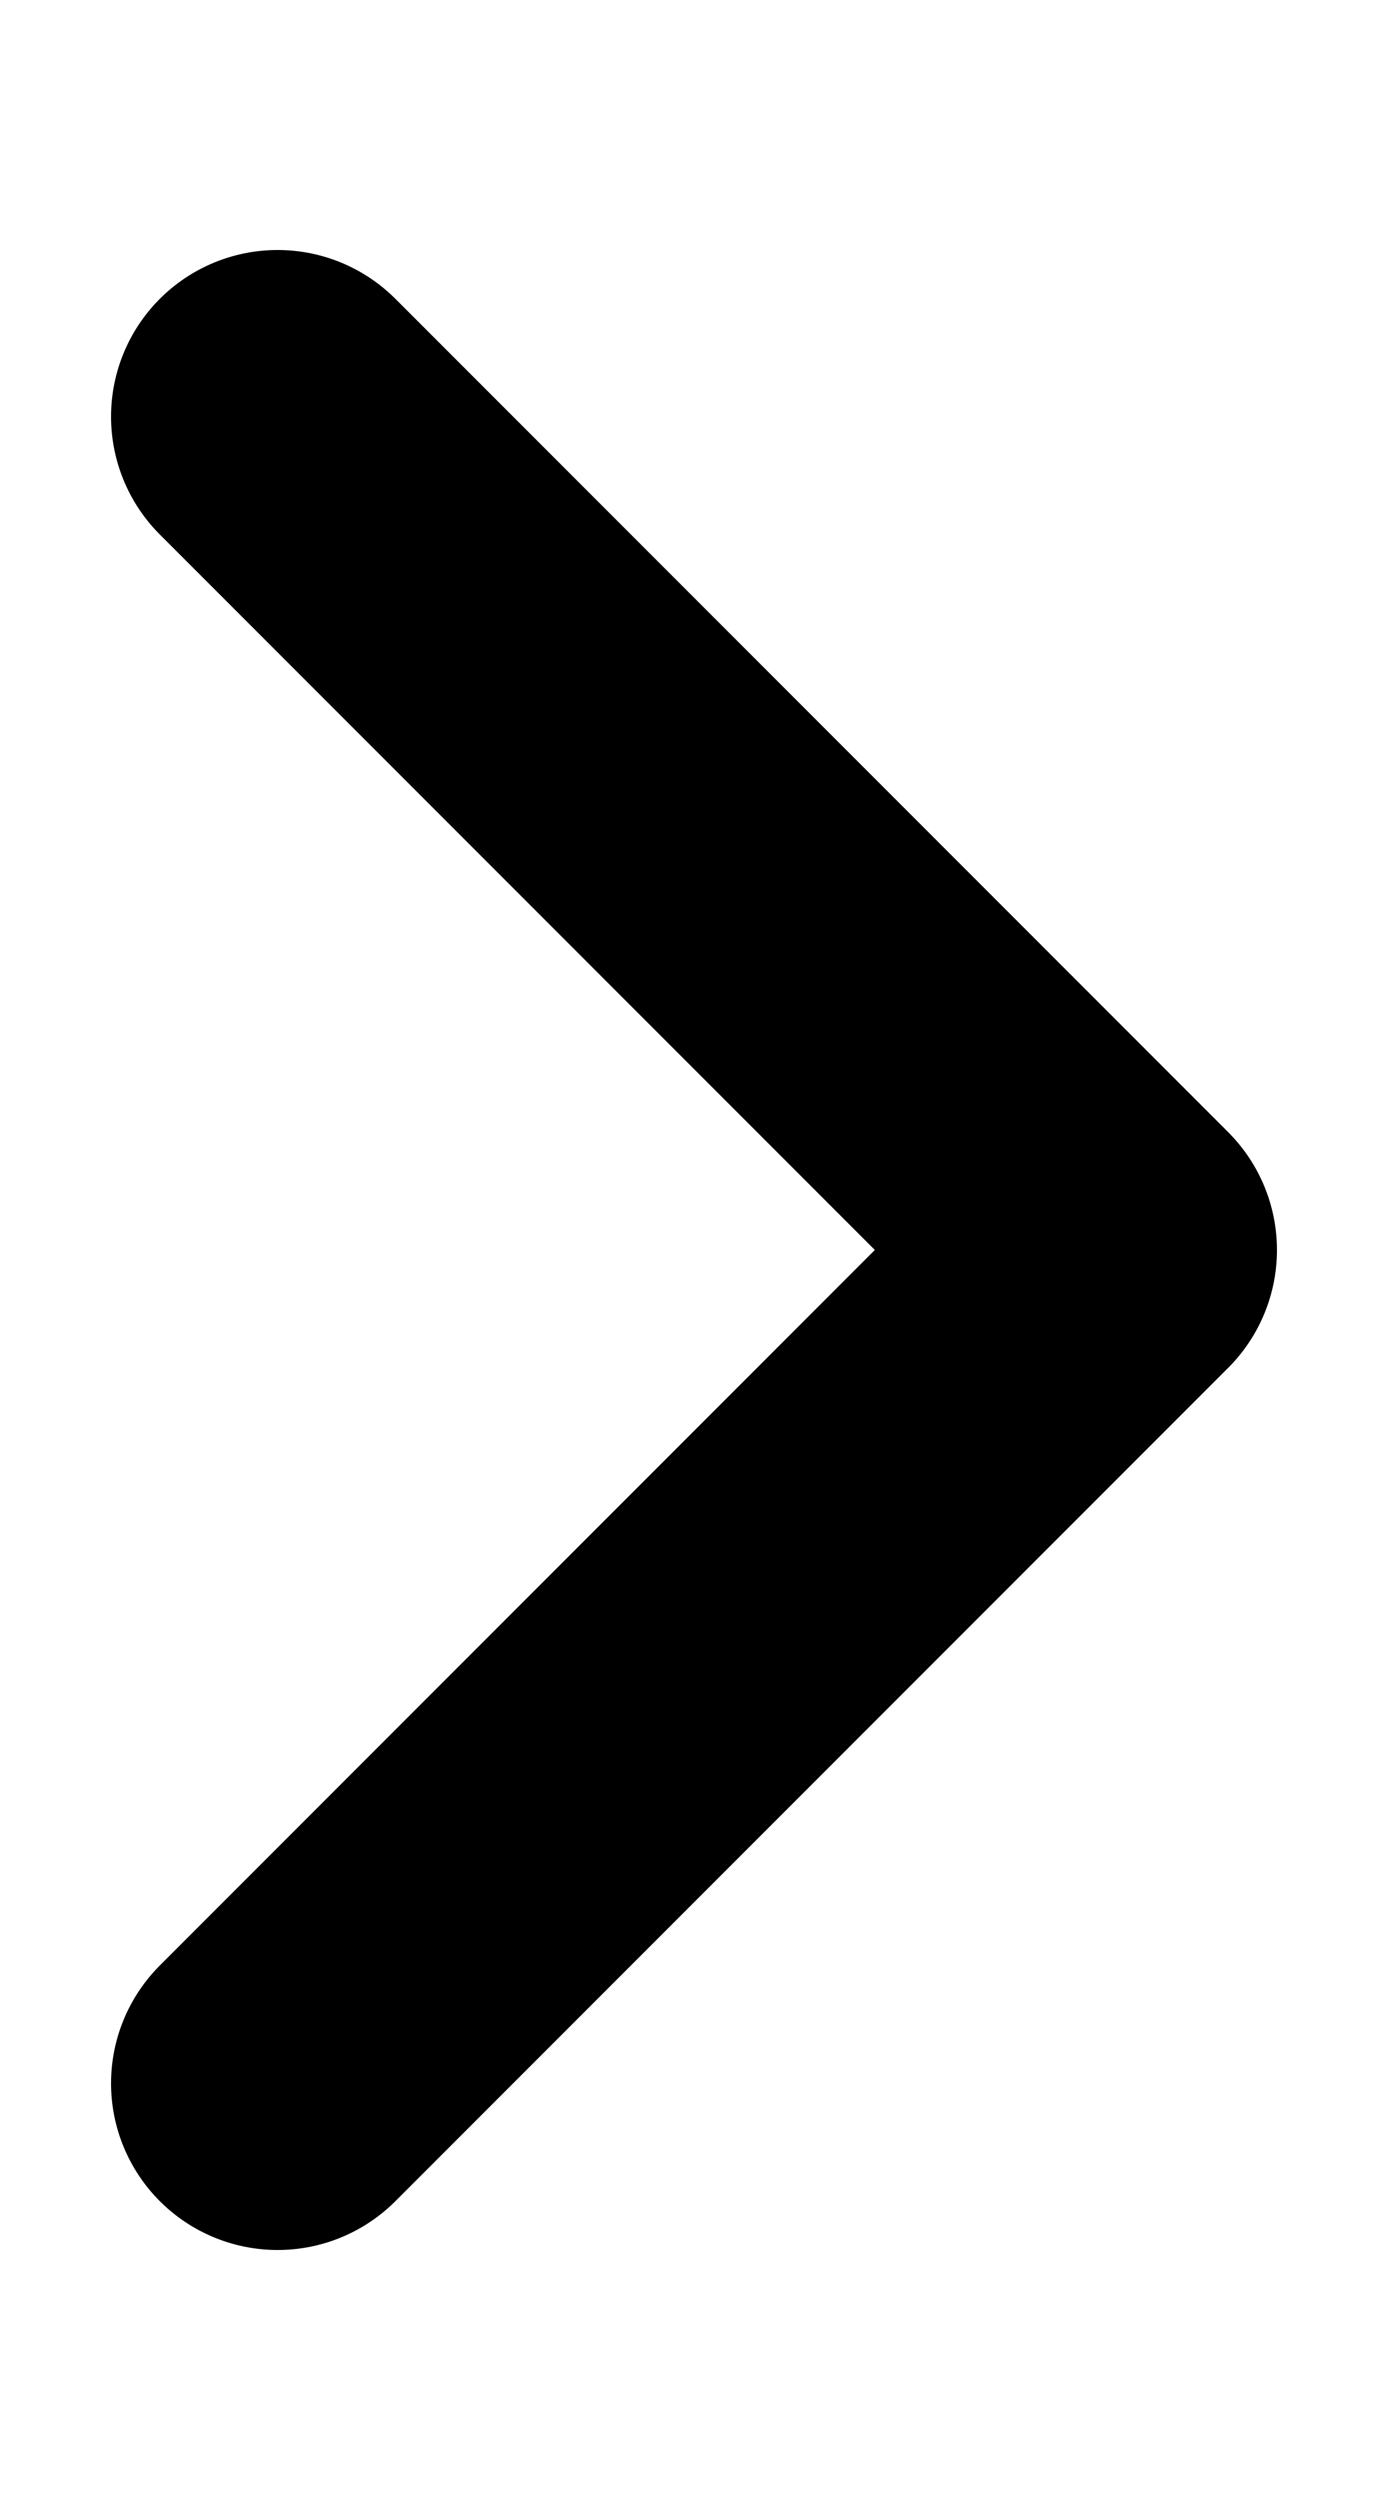 <svg width="5" height="9" viewBox="0 0 5 9" fill="none" xmlns="http://www.w3.org/2000/svg">
<path d="M1 1.5L4 4.5L1 7.5" stroke="black" stroke-width="1.2" stroke-linecap="round" stroke-linejoin="round"/>
</svg>